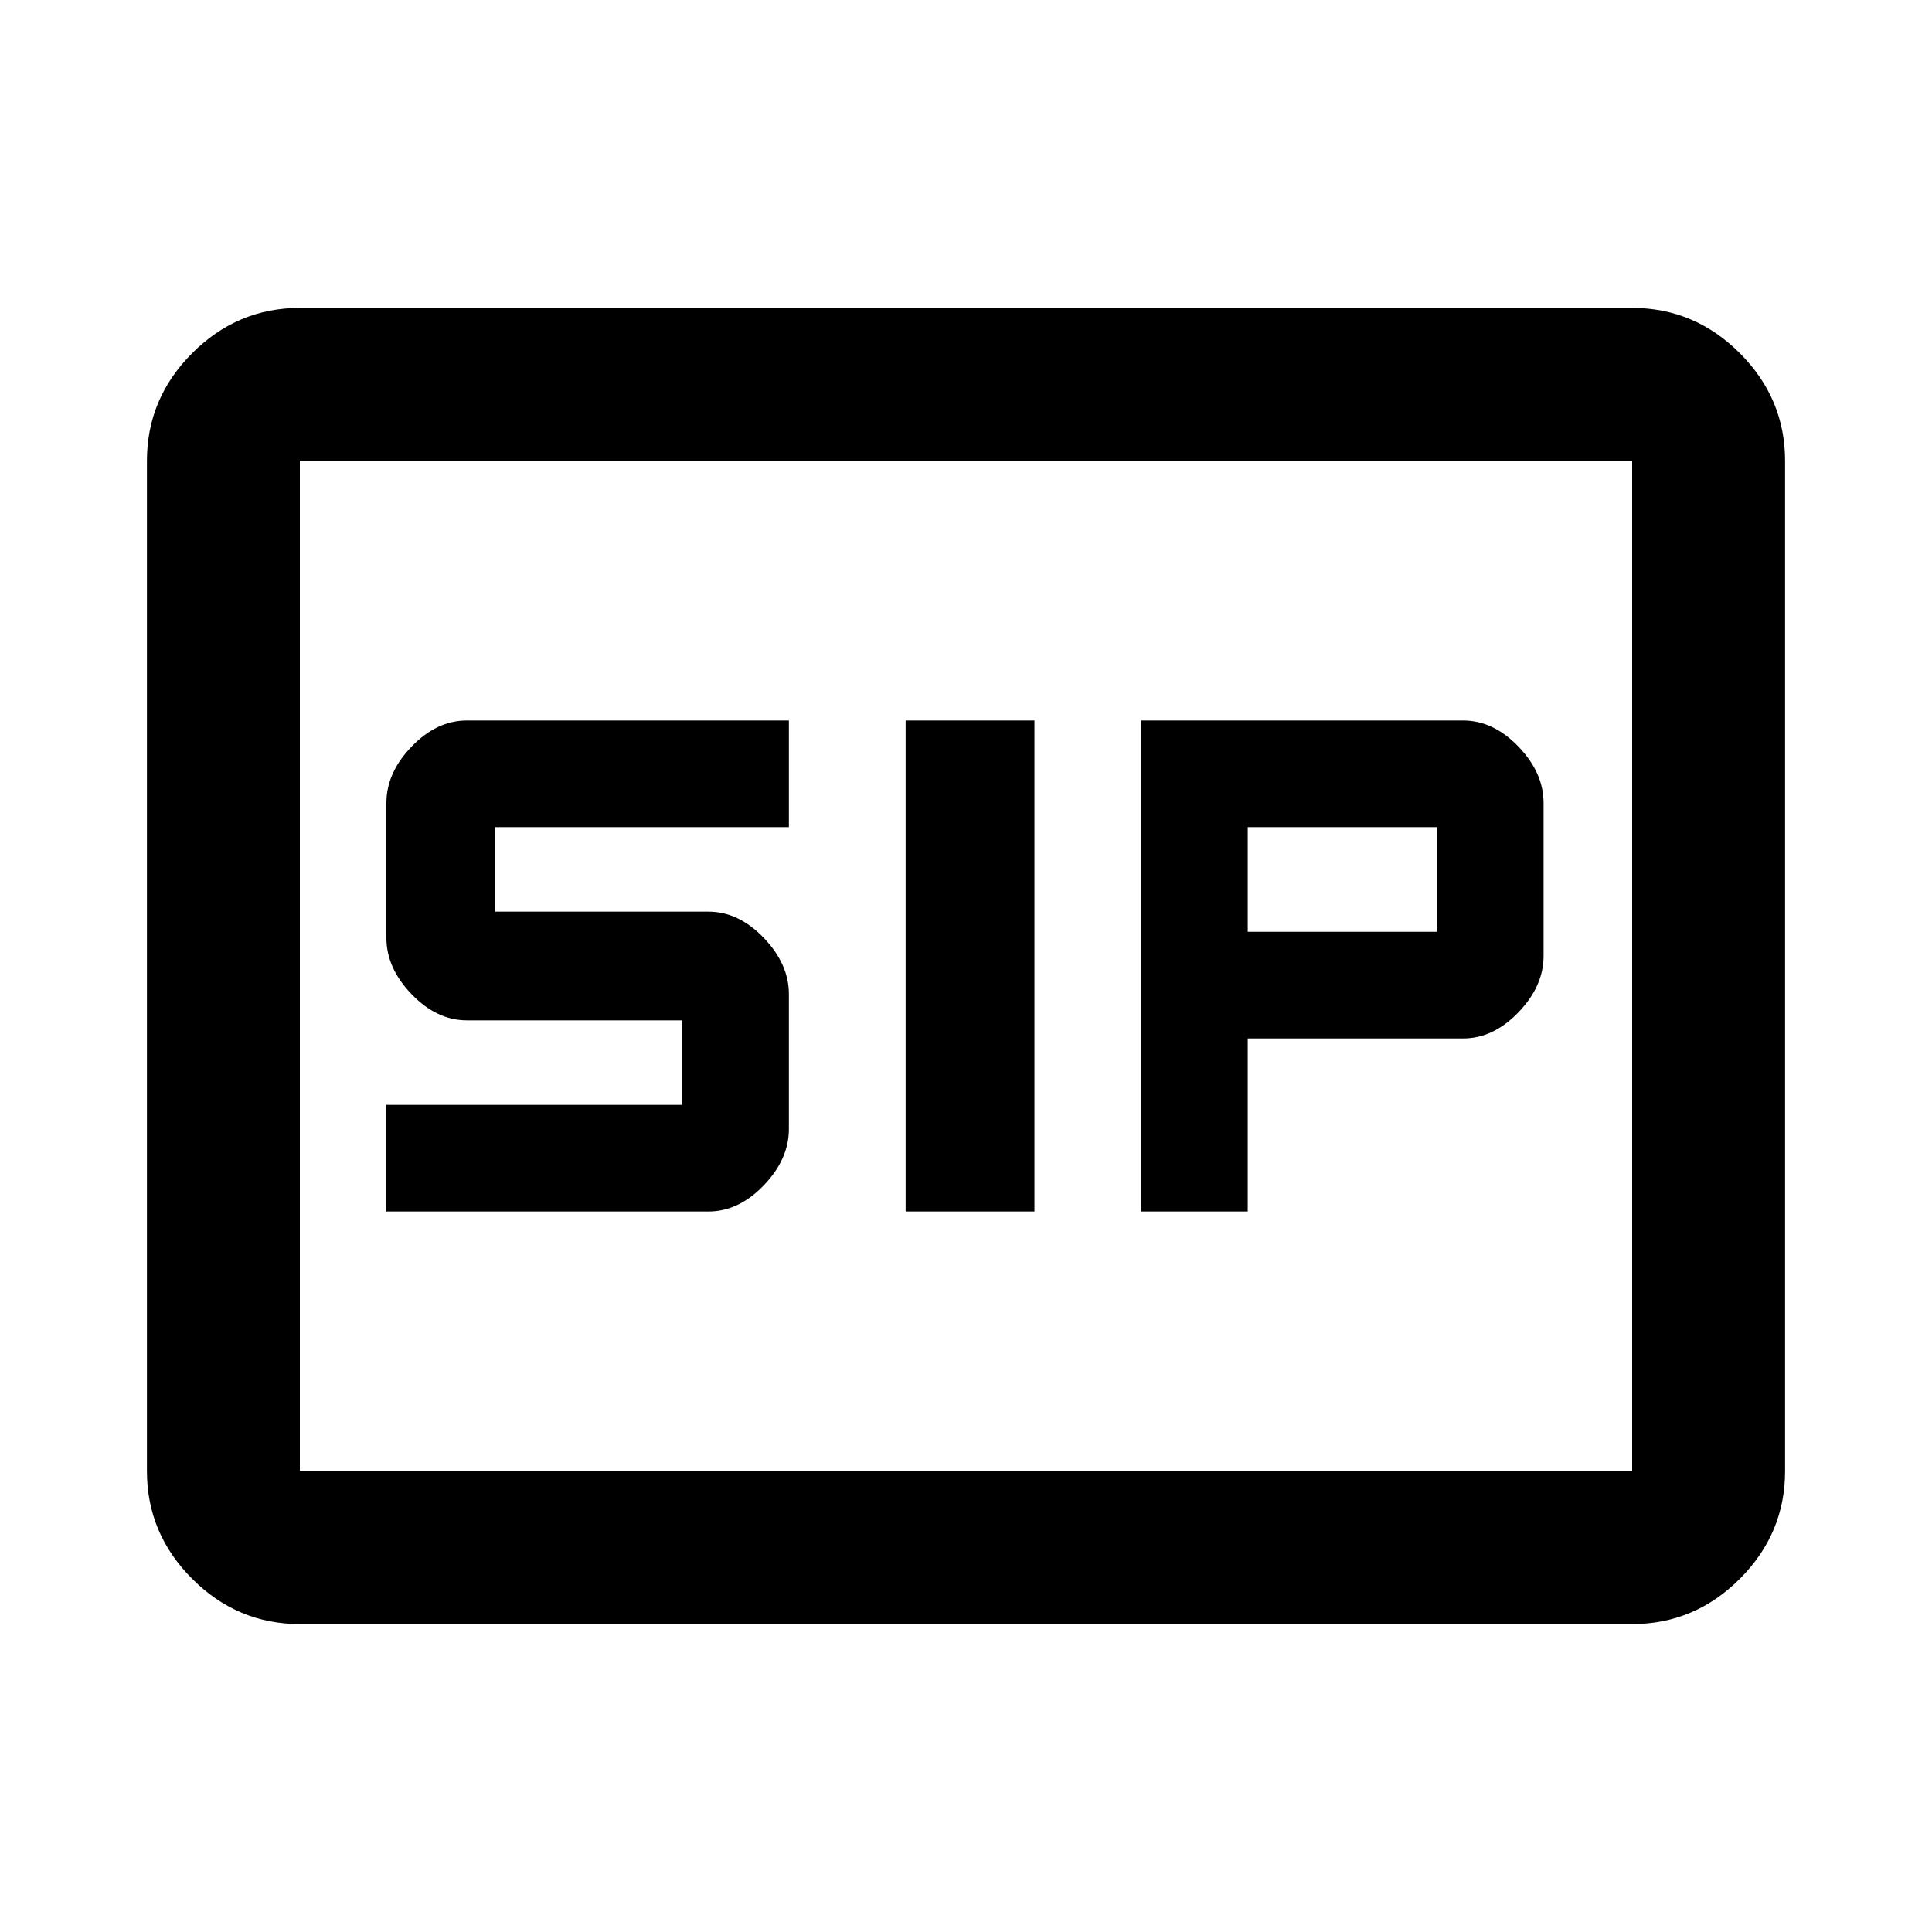 <svg xmlns="http://www.w3.org/2000/svg" height="40" width="40"><path d="M18.75 25.083H21.417V14.917H18.75ZM23.625 25.083H25.833V21.5H30.292Q30.917 21.5 31.438 20.958Q31.958 20.417 31.958 19.792V16.625Q31.958 16 31.438 15.458Q30.917 14.917 30.292 14.917H23.625ZM25.833 19.292V17.125H29.75V19.292ZM8 25.083H14.667Q15.292 25.083 15.812 24.542Q16.333 24 16.333 23.375V20.583Q16.333 19.958 15.812 19.417Q15.292 18.875 14.667 18.875H10.25V17.125H16.333V14.917H9.667Q9.042 14.917 8.521 15.458Q8 16 8 16.625V19.417Q8 20.042 8.521 20.583Q9.042 21.125 9.667 21.125H14.125V22.875H8ZM6.208 33.625Q4.917 33.625 3.979 32.688Q3.042 31.75 3.042 30.458V9.542Q3.042 8.25 3.979 7.312Q4.917 6.375 6.208 6.375H33.792Q35.083 6.375 36.021 7.312Q36.958 8.25 36.958 9.542V30.458Q36.958 31.75 36.021 32.688Q35.083 33.625 33.792 33.625ZM6.208 9.542Q6.208 9.542 6.208 9.542Q6.208 9.542 6.208 9.542V30.458Q6.208 30.458 6.208 30.458Q6.208 30.458 6.208 30.458Q6.208 30.458 6.208 30.458Q6.208 30.458 6.208 30.458V9.542Q6.208 9.542 6.208 9.542Q6.208 9.542 6.208 9.542ZM33.792 30.458Q33.792 30.458 33.792 30.458Q33.792 30.458 33.792 30.458V9.542Q33.792 9.542 33.792 9.542Q33.792 9.542 33.792 9.542H6.208Q6.208 9.542 6.208 9.542Q6.208 9.542 6.208 9.542V30.458Q6.208 30.458 6.208 30.458Q6.208 30.458 6.208 30.458Z"/></svg>